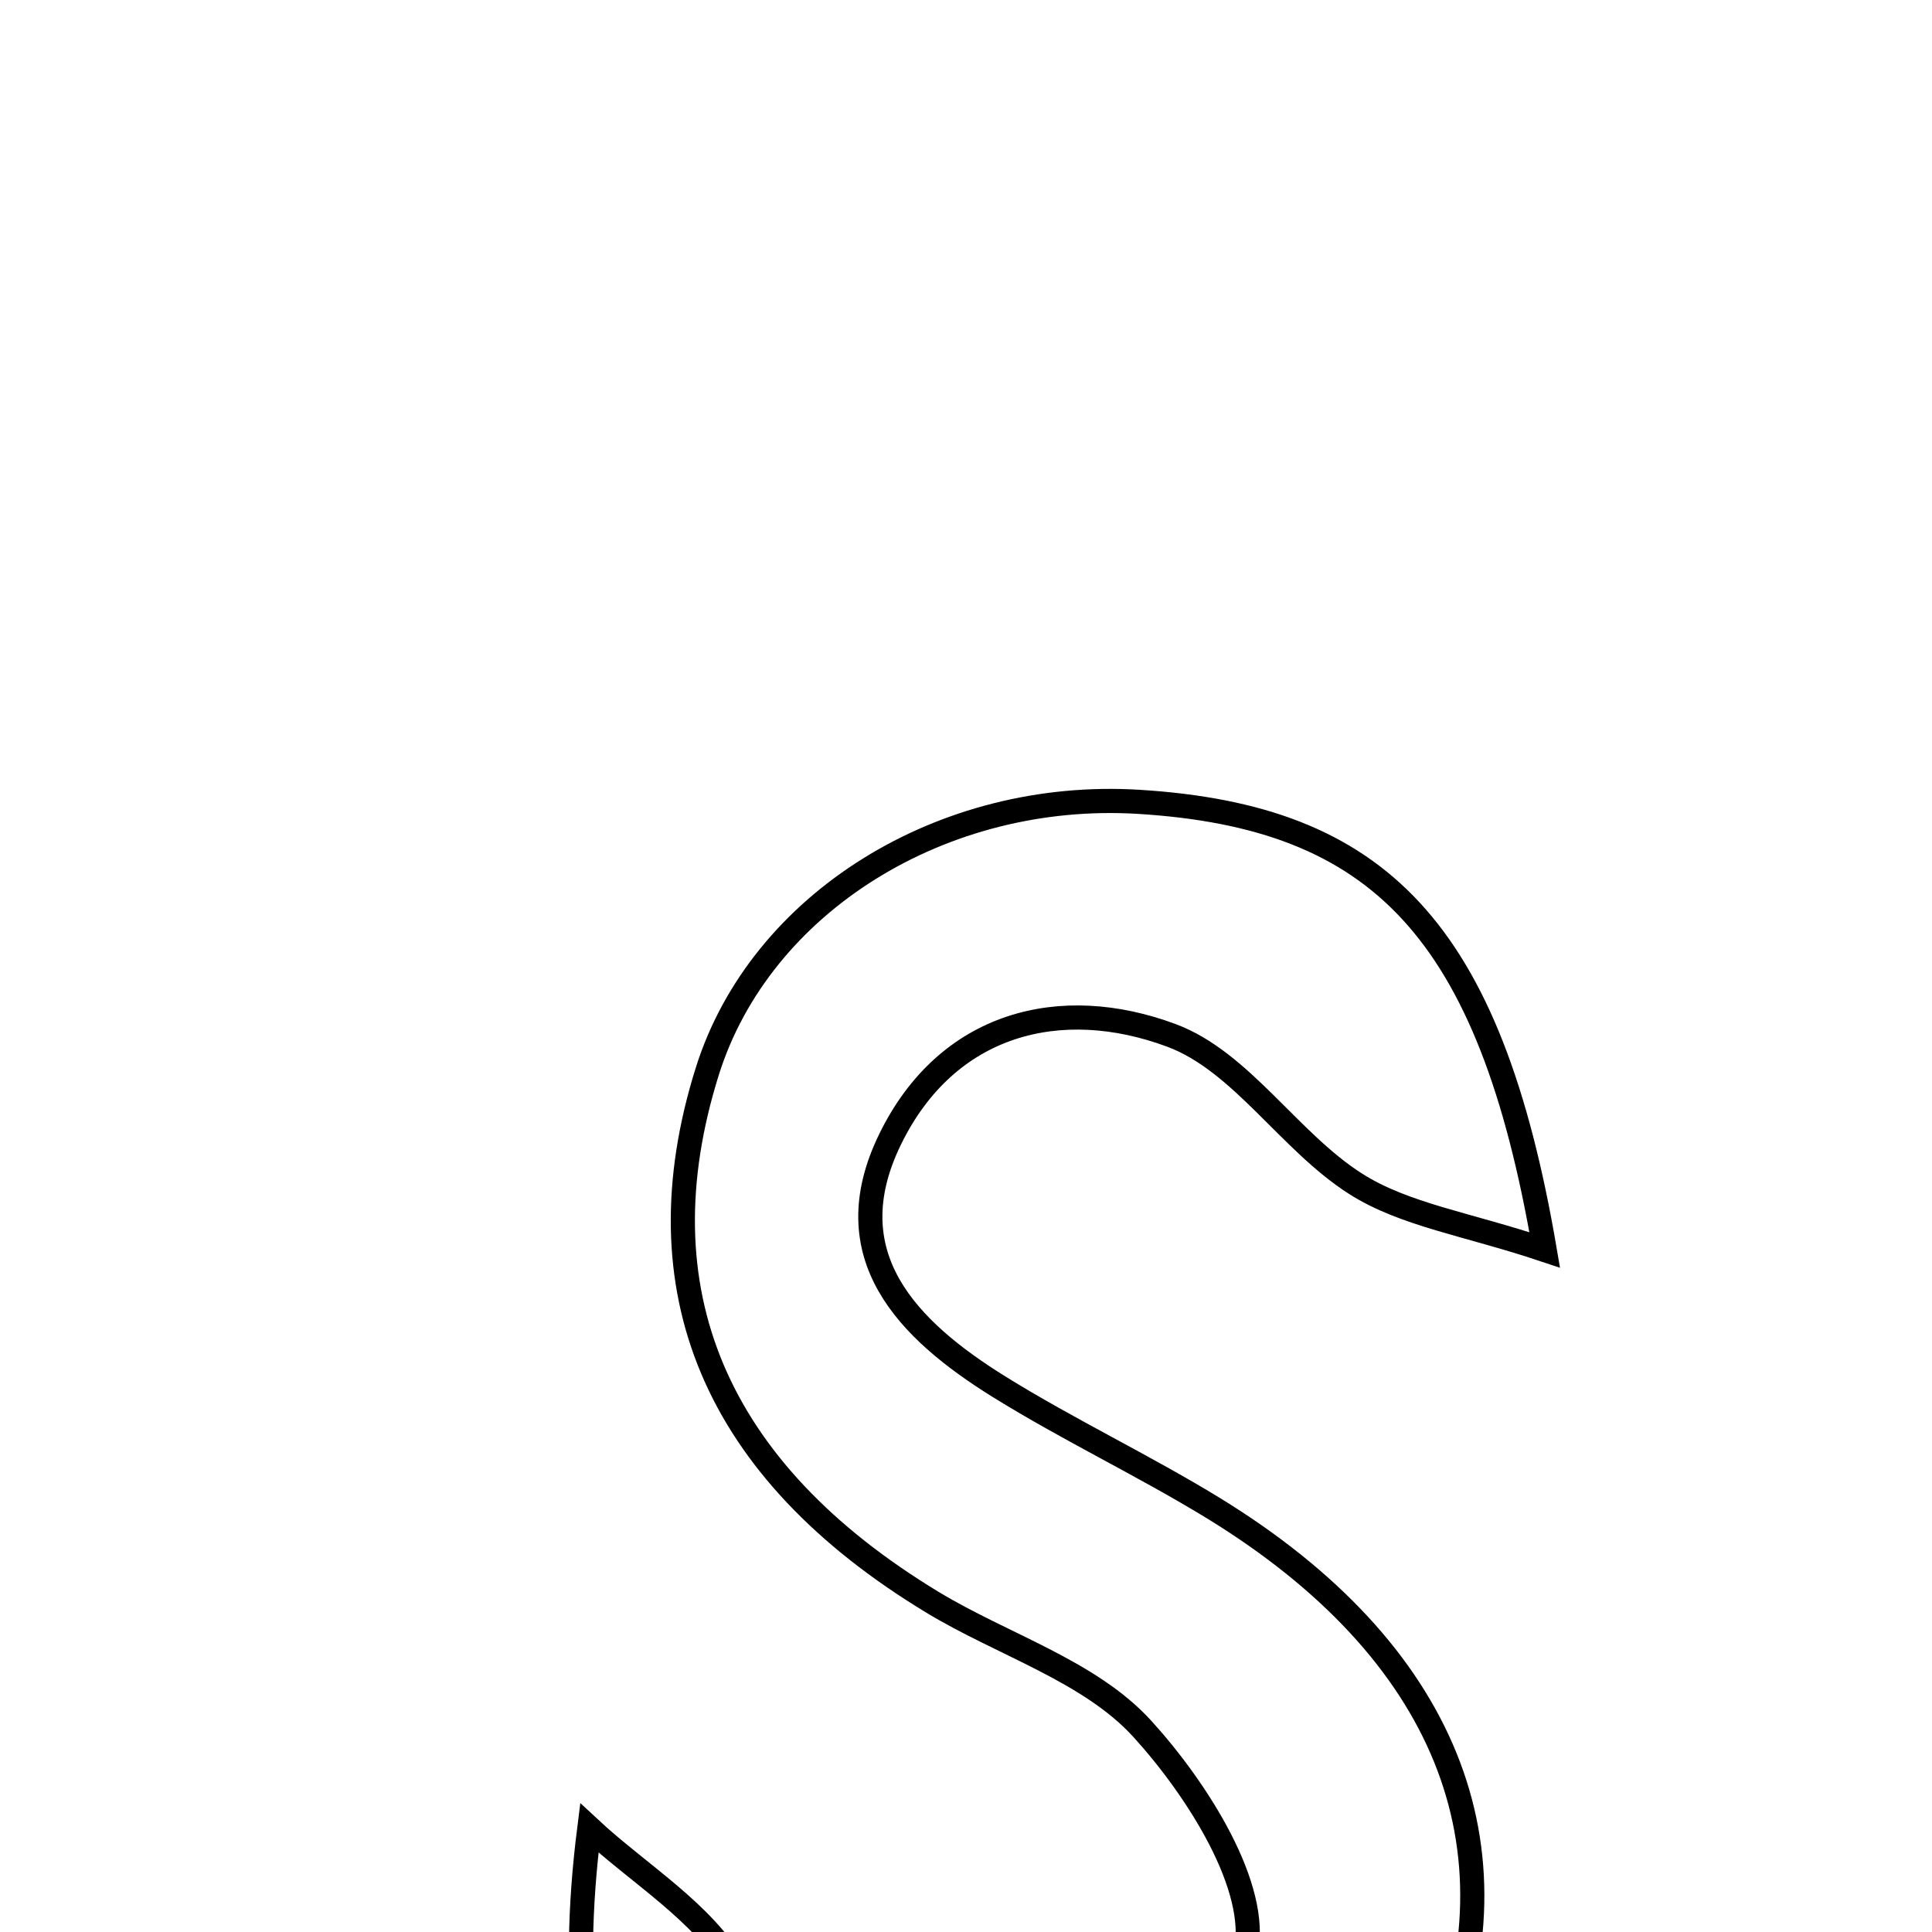 <svg xmlns="http://www.w3.org/2000/svg" viewBox="0.0 0.0 24.0 24.0" height="200px" width="200px"><path fill="none" stroke="black" stroke-width=".3" stroke-opacity="1.0"  filling="0" d="M14.151 9.961 C17.123 10.146 18.508 11.538 19.189 15.527 C18.223 15.204 17.444 15.091 16.839 14.705 C16.015 14.18 15.42 13.185 14.552 12.862 C13.177 12.35 11.766 12.7 11.057 14.153 C10.354 15.594 11.272 16.518 12.408 17.225 C13.276 17.764 14.206 18.204 15.077 18.737 C17.957 20.504 18.938 22.938 17.868 25.592 C16.816 28.202 14.208 29.546 11.162 29.048 C8.217 28.565 6.807 26.763 7.321 22.708 C7.936 23.281 8.733 23.751 9.129 24.447 C10.064 26.089 11.501 26.693 13.139 26.25 C14.072 25.997 15.29 25.082 15.474 24.262 C15.655 23.451 14.873 22.226 14.19 21.476 C13.535 20.757 12.456 20.433 11.582 19.903 C8.876 18.264 7.934 16.022 8.787 13.306 C9.444 11.218 11.703 9.809 14.151 9.961"></path></svg>